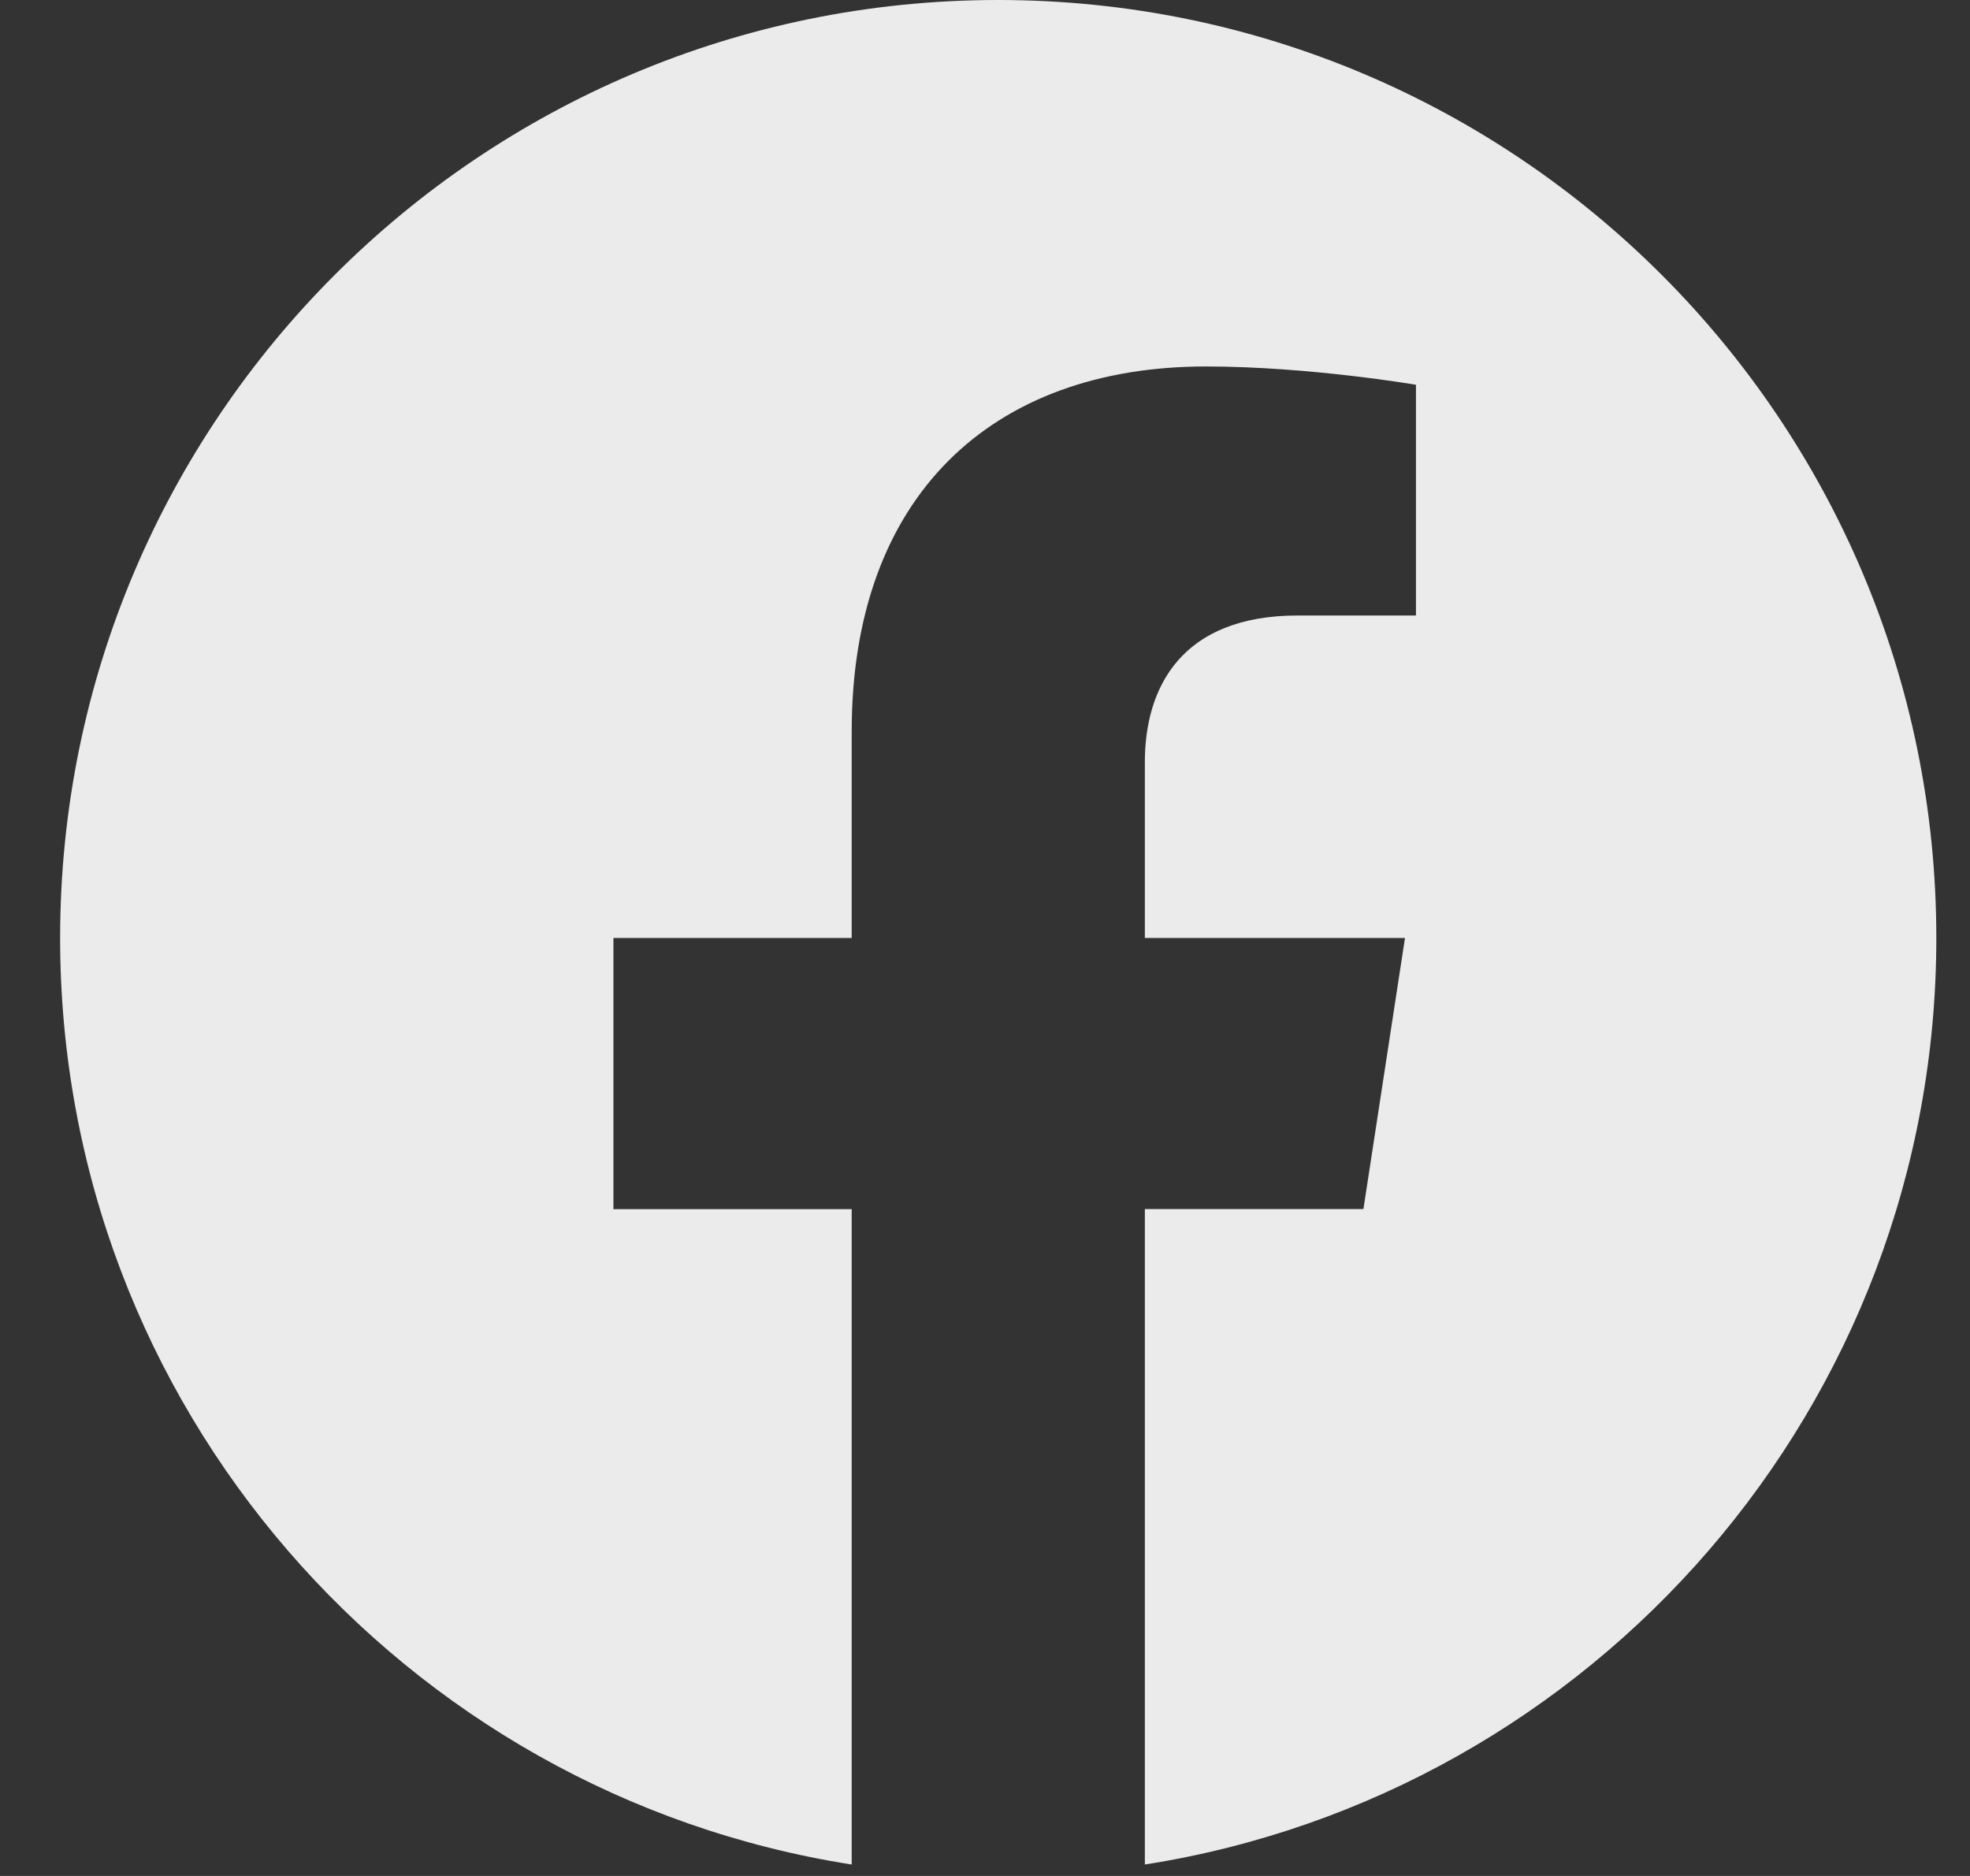 <svg width="21" height="20" viewBox="0 0 21 20" fill="none" xmlns="http://www.w3.org/2000/svg">
<rect x="0" y="0" width="21" height="20" fill="#333333" stroke="none"/>
<path d="M20.641 10C20.641 4.477 16.164 0 10.641 0C5.118 0 0.641 4.477 0.641 10C0.641 14.991 4.298 19.128 9.079 19.878V12.891H6.539V10H9.079V7.797C9.079 5.291 10.571 3.907 12.856 3.907C13.949 3.907 15.094 4.102 15.094 4.102V6.562H13.834C12.591 6.562 12.204 7.333 12.204 8.125V10H14.977L14.534 12.89H12.204V19.878C16.984 19.128 20.641 14.991 20.641 10Z" fill="white" fill-opacity="0.9"/>
</svg>
